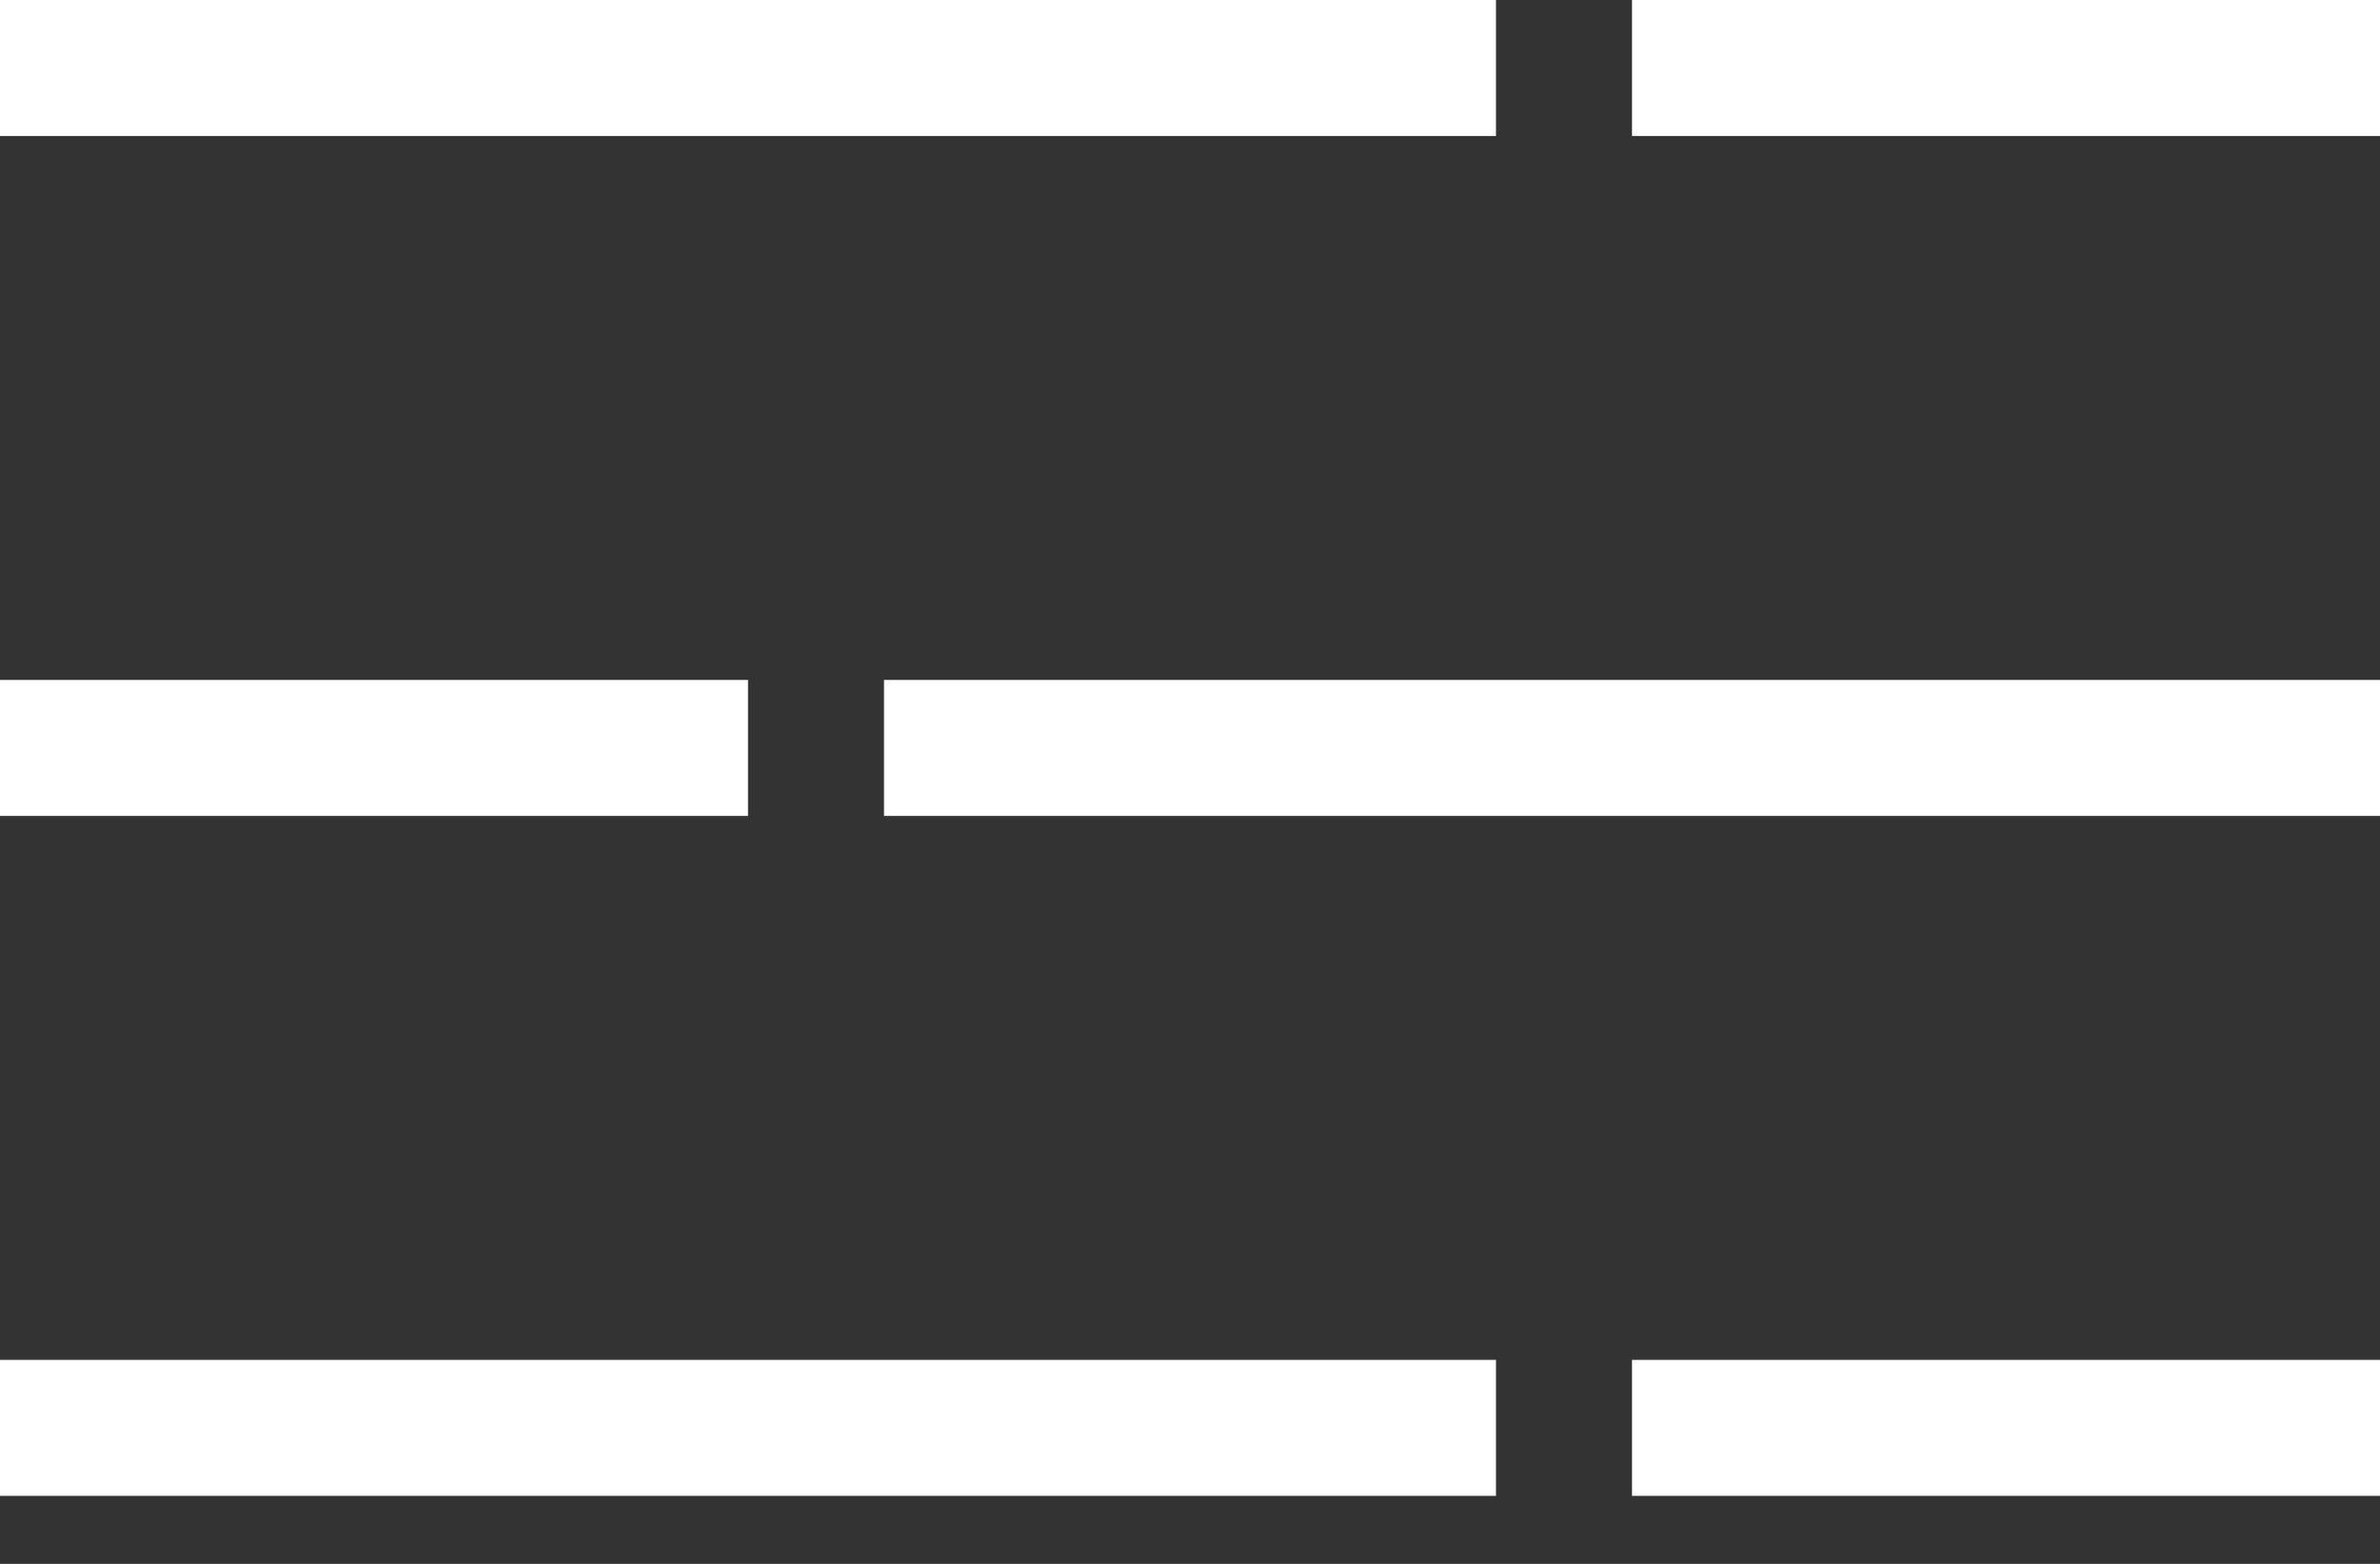 <svg xmlns="http://www.w3.org/2000/svg" viewBox="0 0 35 23" width="35" height="23">
	<rect x="0" y="0" width="35" height="23" fill="#333333" stroke="none"/>
	<style>
		tspan { white-space:pre }
		.shp0 { fill: #ffffff } 
	</style>
	
		
	<g id="HEADER/dark">
		<g id="burgerMenu">
			<g id="figure">
				<path id="burger line" class="shp0" d="M0 0L22 0L22 2L0 2L0 0Z" />
				<path id="burger line" class="shp0" d="M13 10L35 10L35 12L13 12L13 10Z" />
				<path id="burger line" class="shp0" d="M24 0L35 0L35 2L24 2L24 0Z" />
				<path id="burger line" class="shp0" d="M0 20L22 20L22 22L0 22L0 20Z" />
				<path id="burger line" class="shp0" d="M24 20L35 20L35 22L24 22L24 20Z" />
				<path id="burger line" class="shp0" d="M0 10L11 10L11 12L0 12L0 10Z" />
			</g>
		</g>
	</g>
	
</svg>